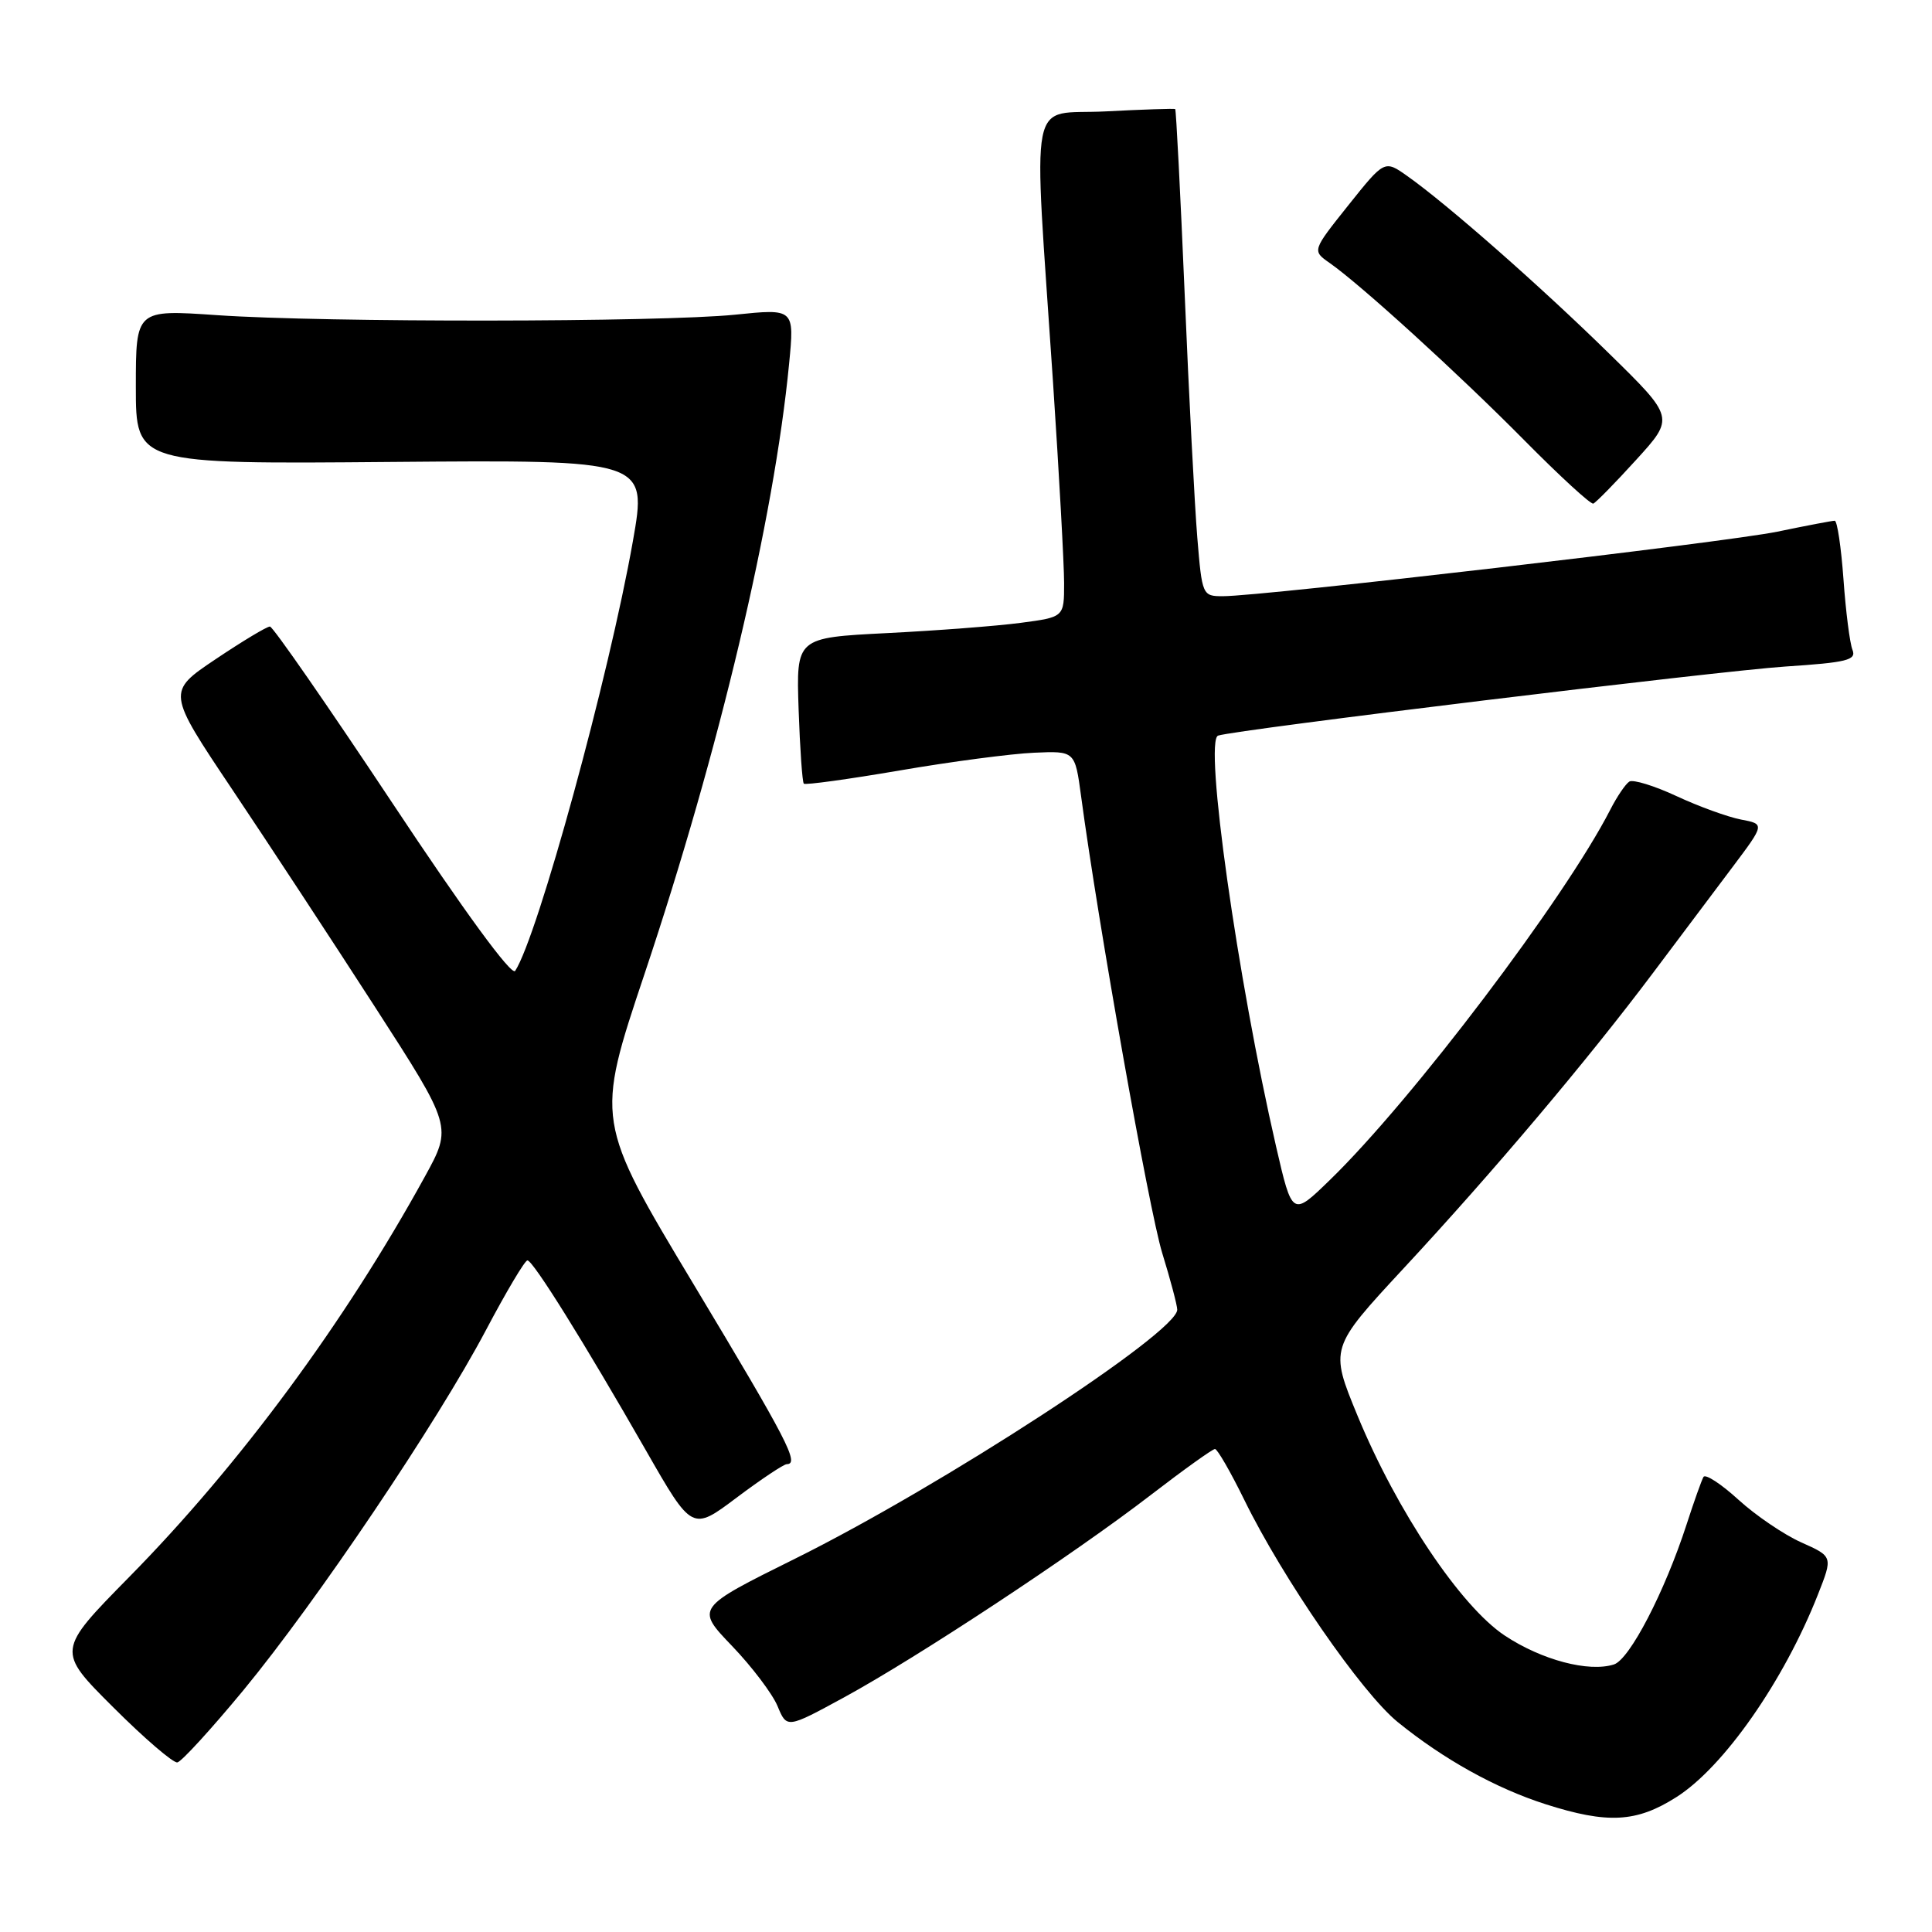 <?xml version="1.0" encoding="UTF-8" standalone="no"?>
<!DOCTYPE svg PUBLIC "-//W3C//DTD SVG 1.1//EN" "http://www.w3.org/Graphics/SVG/1.1/DTD/svg11.dtd" >
<svg xmlns="http://www.w3.org/2000/svg" xmlns:xlink="http://www.w3.org/1999/xlink" version="1.1" viewBox="0 0 256 256">
 <g >
 <path fill="currentColor"
d=" M 222.11 238.14 C 228.39 234.17 236.38 222.73 240.89 211.27 C 242.87 206.25 242.87 206.25 238.69 204.38 C 236.38 203.35 232.63 200.80 230.34 198.71 C 228.05 196.62 225.97 195.27 225.72 195.70 C 225.47 196.14 224.46 198.97 223.48 202.00 C 220.57 210.96 215.93 219.89 213.85 220.55 C 210.51 221.61 204.28 219.96 199.40 216.73 C 193.55 212.85 185.10 200.24 179.88 187.59 C 176.19 178.63 176.19 178.63 185.99 168.06 C 197.88 155.26 210.39 140.43 218.97 129.00 C 222.48 124.33 227.26 117.96 229.60 114.85 C 233.85 109.19 233.85 109.19 230.67 108.59 C 228.93 108.25 225.09 106.86 222.15 105.49 C 219.21 104.12 216.40 103.26 215.90 103.56 C 215.40 103.87 214.25 105.56 213.36 107.31 C 207.35 119.04 187.10 145.79 176.22 156.35 C 171.23 161.20 171.23 161.20 169.09 151.93 C 163.97 129.69 159.51 98.07 161.41 97.47 C 163.89 96.67 227.76 88.90 236.56 88.32 C 244.75 87.78 246.01 87.47 245.46 86.10 C 245.11 85.22 244.57 81.01 244.27 76.75 C 243.96 72.49 243.44 69.00 243.11 69.00 C 242.77 69.00 239.35 69.65 235.50 70.45 C 228.60 71.87 167.36 79.00 162.03 79.00 C 159.33 79.00 159.28 78.88 158.65 71.25 C 158.30 66.99 157.54 52.50 156.98 39.06 C 156.41 25.61 155.84 14.54 155.72 14.45 C 155.60 14.37 151.45 14.50 146.50 14.76 C 136.12 15.29 136.90 11.24 139.53 50.64 C 140.34 62.82 141.00 74.81 141.00 77.28 C 141.00 81.77 141.00 81.77 135.25 82.53 C 132.09 82.95 124.10 83.56 117.50 83.89 C 105.50 84.50 105.50 84.50 105.82 93.99 C 106.00 99.21 106.31 103.64 106.51 103.84 C 106.71 104.04 112.43 103.25 119.22 102.09 C 126.02 100.92 134.02 99.87 137.01 99.74 C 142.44 99.50 142.44 99.50 143.25 105.50 C 145.52 122.43 152.25 160.31 153.99 166.00 C 155.09 169.57 155.99 172.97 155.99 173.54 C 156.01 176.56 124.84 196.87 105.34 206.54 C 92.18 213.07 92.18 213.07 96.99 218.09 C 99.64 220.85 102.35 224.44 103.03 226.07 C 104.26 229.04 104.26 229.04 111.88 224.89 C 121.63 219.57 142.21 206.00 152.45 198.12 C 156.83 194.75 160.67 192.00 160.99 192.00 C 161.31 192.00 163.06 195.04 164.88 198.75 C 169.98 209.17 180.42 224.28 185.19 228.17 C 191.29 233.12 198.18 236.95 204.80 239.07 C 213.01 241.69 216.84 241.49 222.11 238.14 Z  M 32.28 223.93 C 41.95 212.20 57.91 188.51 64.39 176.25 C 67.08 171.16 69.55 167.00 69.89 167.01 C 70.63 167.02 77.36 177.81 85.59 192.19 C 91.71 202.88 91.71 202.88 97.60 198.45 C 100.85 196.01 103.84 194.02 104.25 194.01 C 105.96 193.99 104.39 190.95 91.94 170.23 C 78.89 148.50 78.89 148.50 85.42 129.00 C 95.31 99.46 102.56 68.85 104.56 48.20 C 105.27 40.89 105.27 40.89 97.38 41.70 C 87.49 42.70 43.07 42.75 28.75 41.76 C 18.00 41.02 18.00 41.02 18.00 51.26 C 18.00 61.50 18.00 61.50 51.88 61.21 C 85.76 60.93 85.76 60.93 83.86 71.71 C 80.70 89.61 71.25 124.10 68.26 128.65 C 67.79 129.35 61.48 120.72 52.00 106.42 C 43.47 93.57 36.17 83.04 35.77 83.02 C 35.37 83.01 32.14 84.95 28.58 87.34 C 22.11 91.68 22.11 91.68 30.76 104.59 C 35.52 111.69 44.03 124.66 49.67 133.40 C 59.93 149.30 59.93 149.30 56.30 155.90 C 45.69 175.22 31.73 194.13 17.11 208.97 C 7.50 218.74 7.50 218.74 15.00 226.22 C 19.12 230.34 22.95 233.62 23.50 233.53 C 24.05 233.43 28.00 229.11 32.28 223.93 Z  M 216.81 60.92 C 221.89 55.34 221.89 55.34 213.19 46.82 C 204.22 38.02 191.78 27.07 186.48 23.33 C 183.46 21.19 183.46 21.19 178.66 27.20 C 173.86 33.22 173.86 33.22 176.18 34.84 C 180.31 37.73 193.29 49.55 202.00 58.36 C 206.68 63.09 210.78 66.86 211.12 66.73 C 211.46 66.60 214.02 63.99 216.81 60.92 Z "/>
</g>
</svg>
